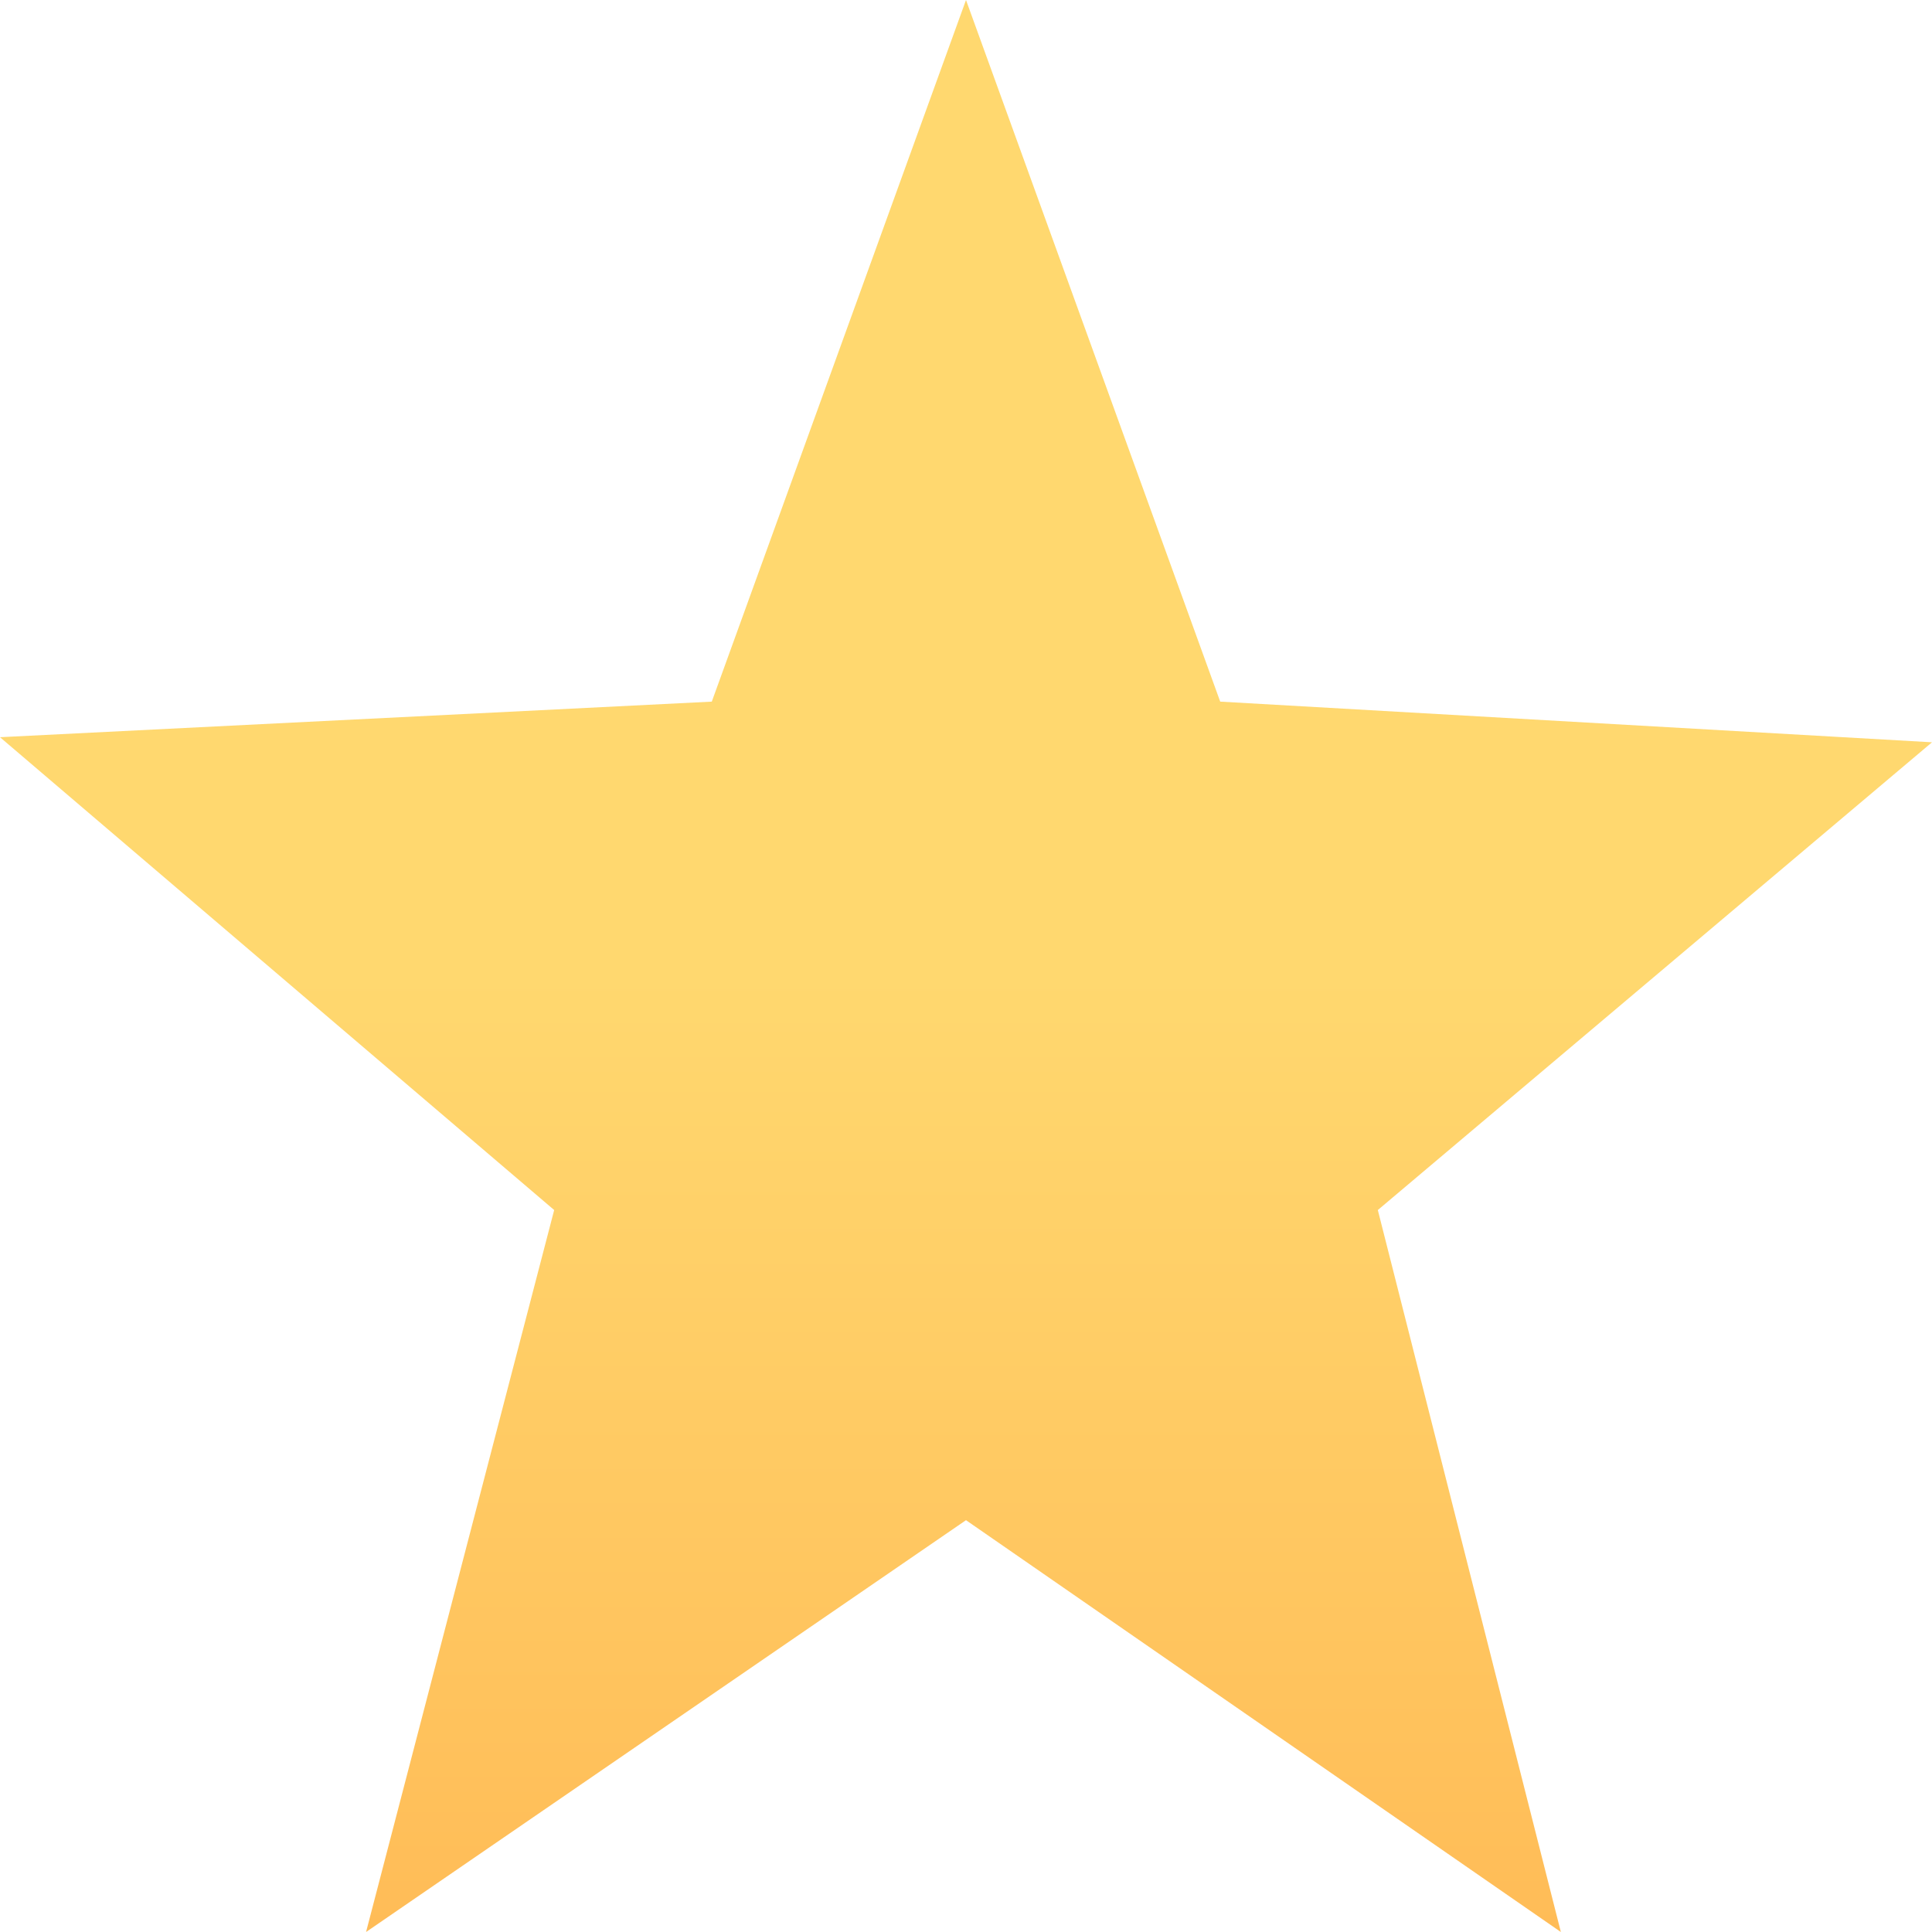 <?xml version="1.0" encoding="utf-8"?>
<!-- Generator: Adobe Illustrator 23.0.2, SVG Export Plug-In . SVG Version: 6.00 Build 0)  -->
<svg version="1.1"
	 id="svg2" xmlns:cc="http://web.resource.org/cc/" xmlns:dc="http://purl.org/dc/elements/1.1/" xmlns:inkscape="http://www.inkscape.org/namespaces/inkscape" xmlns:rdf="http://www.w3.org/1999/02/22-rdf-syntax-ns#" xmlns:sodipodi="http://sodipodi.sourceforge.net/DTD/sodipodi-0.dtd" xmlns:svg="http://www.w3.org/2000/svg"
	 xmlns="http://www.w3.org/2000/svg" xmlns:xlink="http://www.w3.org/1999/xlink" x="0px" y="0px" width="38px" height="38px"
	 viewBox="0 0 38 38" style="enable-background:new 0 0 38 38;" xml:space="preserve">
<style type="text/css">
	.st0{fill:url(#SVGID_1_);}
</style>
<sodipodi:namedview  bordercolor="#666666" borderopacity="1.0" gridempspacing="4" gridspacingx="2px" gridspacingy="2px" gridtolerance="10000" guidetolerance="10" height="64px" id="base" inkscape:current-layer="layer1" inkscape:cx="49.5" inkscape:cy="21.5" inkscape:document-units="px" inkscape:pageopacity="0.0" inkscape:pageshadow="2" inkscape:window-height="582" inkscape:window-width="847" inkscape:window-x="133" inkscape:window-y="72" inkscape:zoom="3.4678899" objecttolerance="10" pagecolor="#ffffff" showgrid="true" width="64px">
	</sodipodi:namedview>
<g id="layer1_1_" inkscape:groupmode="layer" inkscape:label="Layer 1">
	<g>
		<linearGradient id="SVGID_1_" gradientUnits="userSpaceOnUse" x1="19" y1="38" x2="19" y2="-9.094947e-13">
			<stop  offset="0" style="stop-color:#FFBC57"/>
			<stop  offset="0.497" style="stop-color:#FFD86F"/>
		</linearGradient>
		<path class="st0" d="M30.7,38L19,29.9L7.2,38l3.7-14.2L0,14.5l14-0.7L19,0l5,13.8l14,0.8l-10.9,9.2L30.7,38z"/>
	</g>
</g>
</svg>
